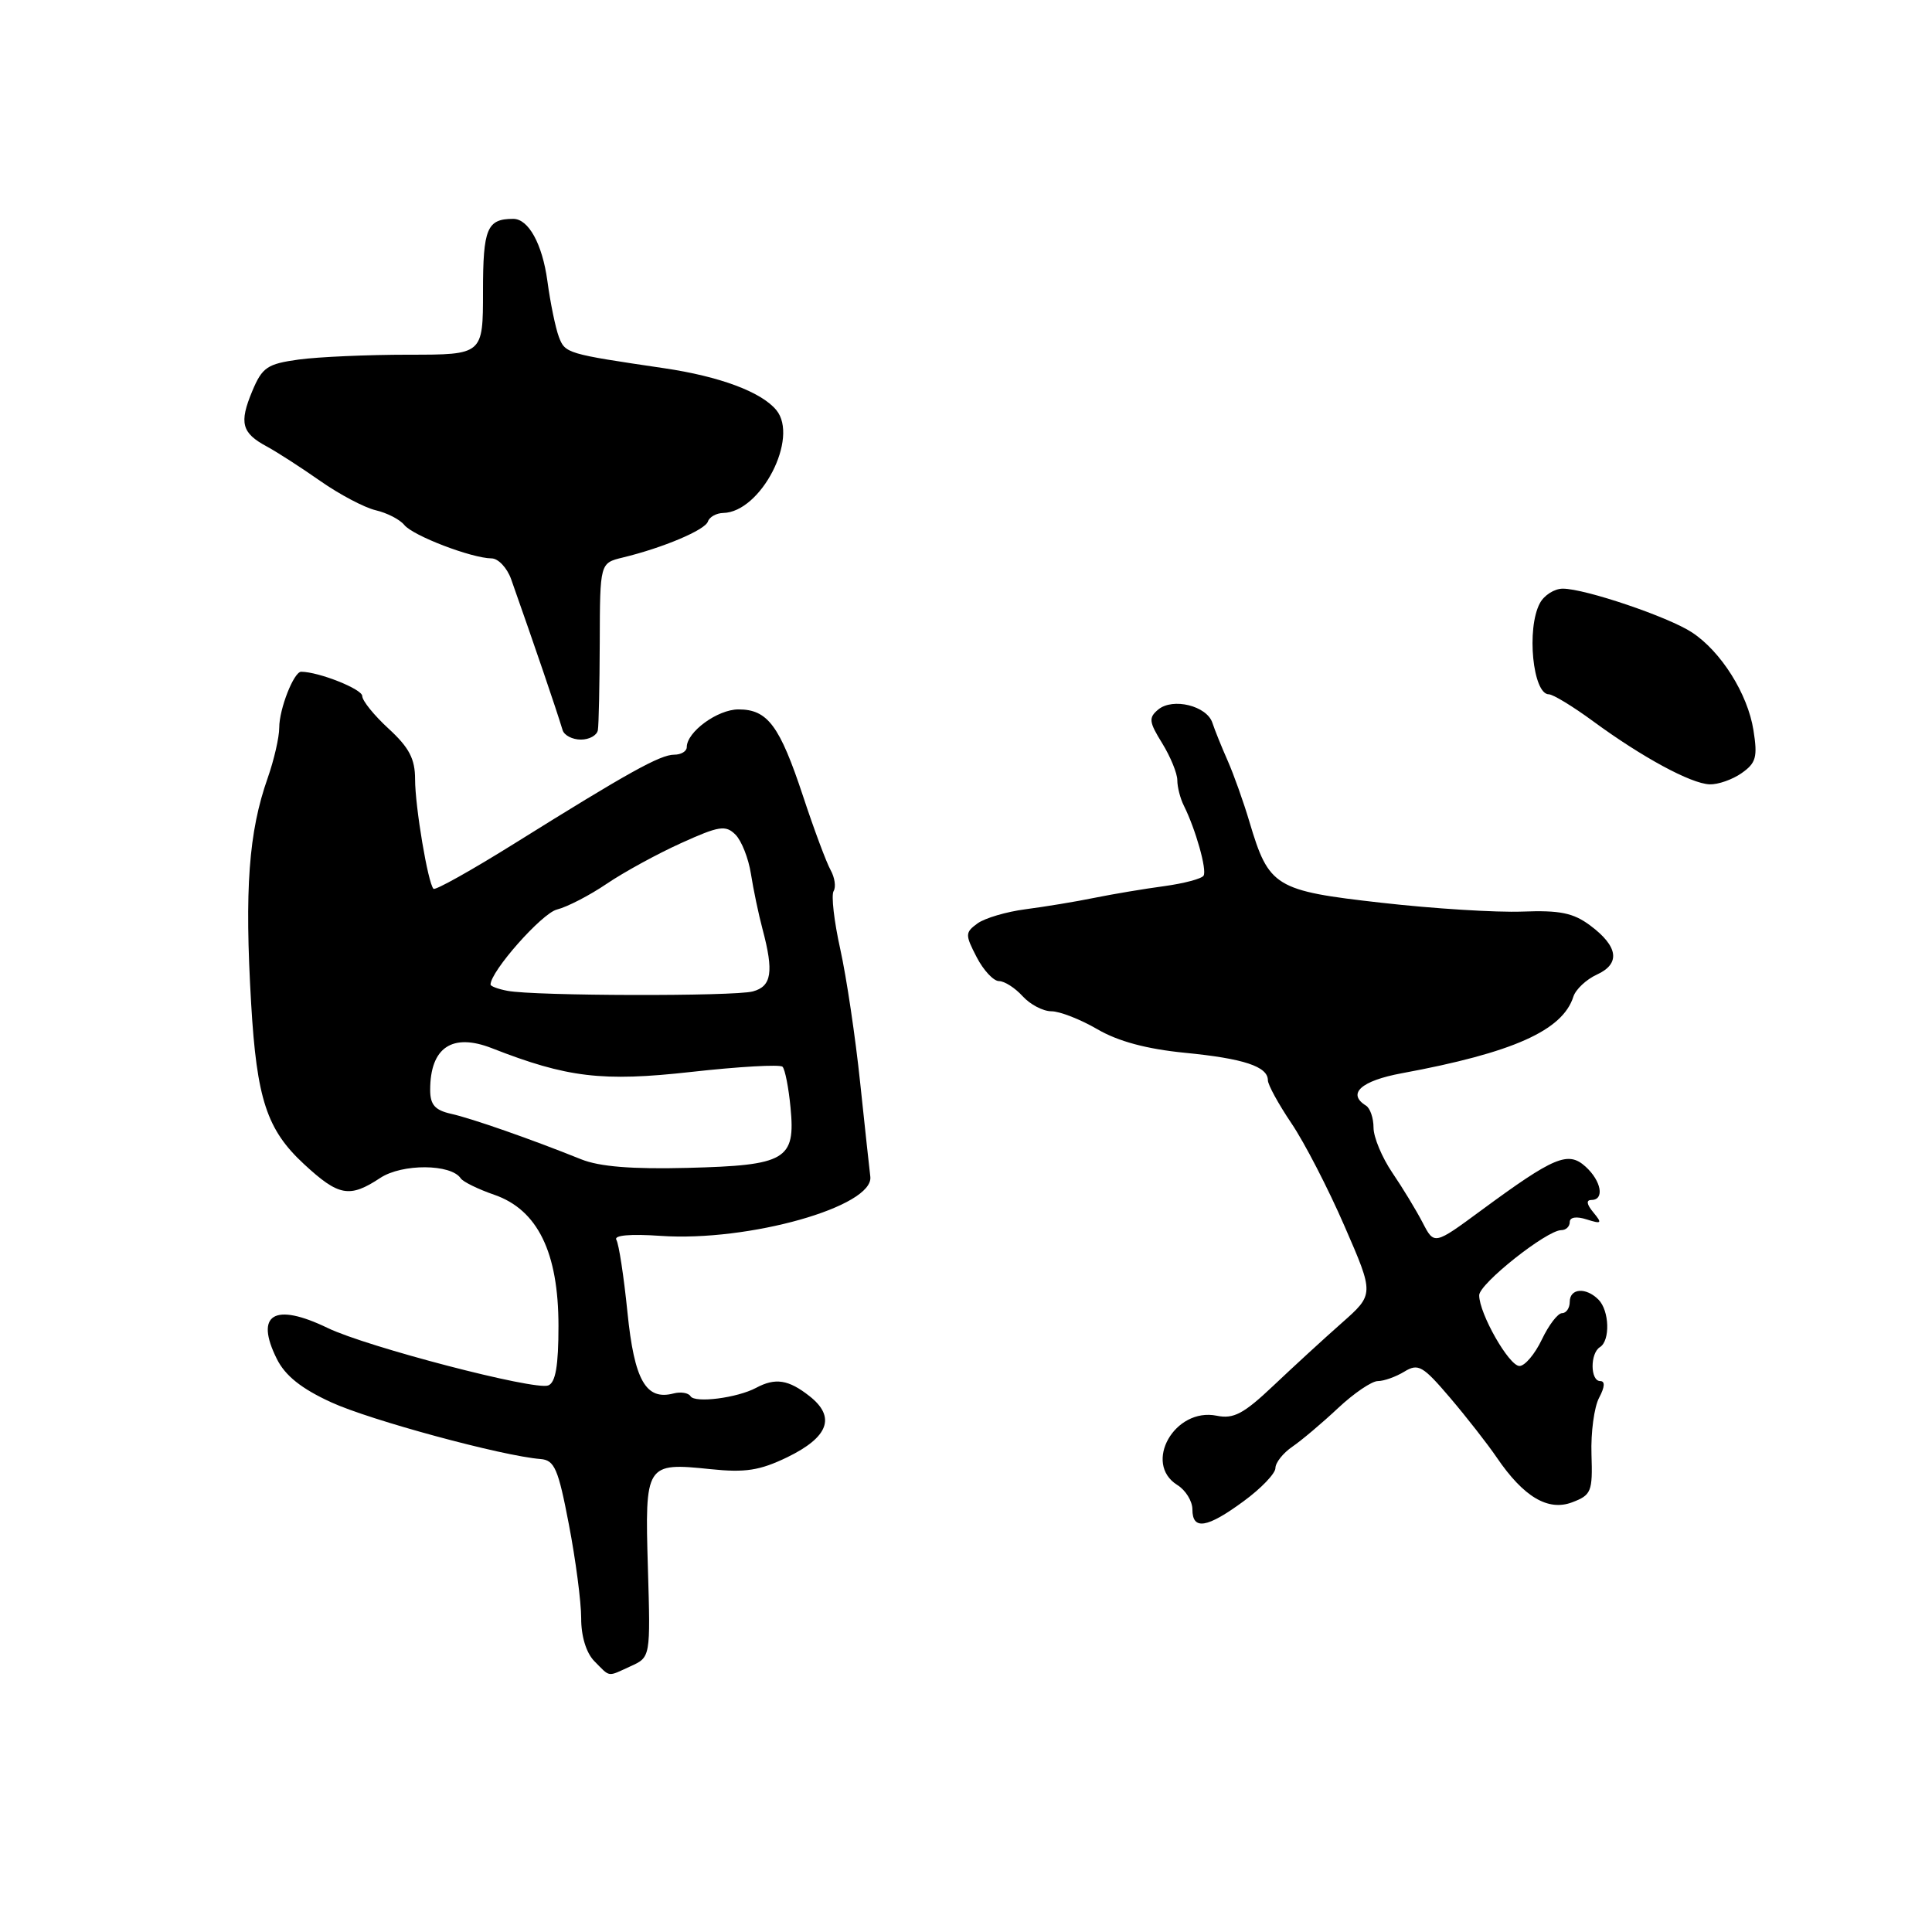 <?xml version="1.0" encoding="UTF-8" standalone="no"?>
<!DOCTYPE svg PUBLIC "-//W3C//DTD SVG 1.1//EN" "http://www.w3.org/Graphics/SVG/1.1/DTD/svg11.dtd" >
<svg xmlns="http://www.w3.org/2000/svg" xmlns:xlink="http://www.w3.org/1999/xlink" version="1.1" viewBox="0 0 256 256">
 <g >
 <path fill="currentColor"
d=" M 83.55 220.79 C 86.20 219.59 86.20 219.59 85.85 207.76 C 85.44 193.95 85.55 193.78 94.15 194.67 C 98.75 195.15 100.67 194.85 104.30 193.10 C 109.80 190.43 110.78 187.76 107.27 185.00 C 104.48 182.80 102.74 182.53 100.18 183.90 C 97.69 185.23 92.09 185.95 91.50 185.01 C 91.23 184.56 90.21 184.39 89.25 184.64 C 85.58 185.60 84.05 182.90 83.14 173.88 C 82.66 169.13 82.00 164.82 81.67 164.28 C 81.30 163.68 83.51 163.48 87.54 163.76 C 99.21 164.56 115.83 159.86 115.32 155.90 C 115.22 155.13 114.62 149.55 113.98 143.50 C 113.35 137.45 112.16 129.47 111.34 125.77 C 110.52 122.08 110.12 118.61 110.46 118.07 C 110.79 117.52 110.61 116.28 110.06 115.29 C 109.51 114.31 107.86 109.90 106.41 105.50 C 103.31 96.14 101.72 94.00 97.85 94.00 C 95.08 94.00 91.00 96.98 91.00 99.00 C 91.00 99.55 90.25 100.00 89.34 100.00 C 87.48 100.00 83.22 102.37 68.18 111.76 C 62.51 115.30 57.67 118.01 57.44 117.77 C 56.71 117.04 55.00 106.89 55.00 103.25 C 55.00 100.55 54.21 99.05 51.50 96.56 C 49.58 94.80 48.00 92.85 48.00 92.23 C 48.00 91.31 42.27 89.03 39.91 89.01 C 38.94 89.00 37.00 93.93 37.00 96.42 C 37.00 97.70 36.31 100.70 35.47 103.09 C 32.95 110.23 32.39 117.82 33.28 133.00 C 34.02 145.64 35.36 149.70 40.28 154.25 C 44.88 158.51 46.32 158.77 50.39 156.08 C 53.29 154.17 59.77 154.21 61.05 156.14 C 61.35 156.59 63.36 157.58 65.51 158.32 C 71.24 160.31 74.00 165.95 74.00 175.69 C 74.00 180.97 73.62 183.21 72.64 183.58 C 70.85 184.27 48.62 178.47 43.43 175.97 C 36.34 172.54 33.72 174.13 36.68 180.06 C 37.79 182.29 39.93 184.00 43.88 185.81 C 49.03 188.18 66.55 192.93 71.63 193.33 C 73.48 193.48 73.97 194.62 75.38 202.00 C 76.28 206.68 77.01 212.26 77.01 214.42 C 77.00 216.81 77.68 219.02 78.75 220.11 C 80.91 222.29 80.42 222.22 83.55 220.79 Z  M 164.80 198.91 C 167.11 197.22 169.00 195.24 169.00 194.53 C 169.00 193.81 170.01 192.54 171.25 191.69 C 172.49 190.84 175.21 188.54 177.31 186.57 C 179.40 184.61 181.77 183.00 182.57 183.00 C 183.37 183.00 184.95 182.44 186.08 181.75 C 187.93 180.62 188.53 180.97 192.15 185.22 C 194.36 187.82 197.14 191.38 198.33 193.13 C 201.89 198.36 205.13 200.28 208.33 199.06 C 210.86 198.10 211.04 197.65 210.88 192.72 C 210.78 189.81 211.24 186.43 211.89 185.21 C 212.65 183.78 212.70 183.00 212.04 183.00 C 210.71 183.00 210.68 179.32 212.00 178.50 C 213.38 177.65 213.26 173.66 211.80 172.20 C 210.13 170.53 208.00 170.70 208.00 172.50 C 208.00 173.32 207.54 174.00 206.98 174.00 C 206.42 174.00 205.22 175.57 204.30 177.50 C 203.38 179.43 202.05 181.00 201.34 181.00 C 199.95 181.00 196.00 174.05 196.00 171.63 C 196.00 170.10 204.96 163.00 206.88 163.00 C 207.50 163.00 208.00 162.52 208.00 161.93 C 208.00 161.28 208.88 161.14 210.24 161.58 C 212.24 162.21 212.33 162.11 211.12 160.64 C 210.23 159.57 210.15 159.00 210.88 159.00 C 212.64 159.00 212.19 156.48 210.09 154.58 C 207.78 152.49 205.94 153.26 196.27 160.38 C 190.04 164.97 190.04 164.97 188.51 162.01 C 187.67 160.39 185.86 157.40 184.49 155.39 C 183.12 153.37 182.00 150.69 182.00 149.42 C 182.00 148.15 181.55 146.84 181.00 146.50 C 178.45 144.92 180.34 143.21 185.75 142.21 C 200.47 139.49 207.06 136.55 208.48 132.06 C 208.79 131.10 210.19 129.78 211.59 129.14 C 214.75 127.70 214.44 125.41 210.71 122.63 C 208.47 120.96 206.69 120.60 201.71 120.79 C 198.29 120.92 189.90 120.40 183.05 119.62 C 168.94 118.03 168.13 117.53 165.57 108.94 C 164.78 106.27 163.47 102.60 162.67 100.79 C 161.87 98.98 160.96 96.73 160.65 95.78 C 159.91 93.52 155.41 92.42 153.48 94.01 C 152.17 95.10 152.24 95.65 154.00 98.49 C 155.10 100.28 156.00 102.48 156.00 103.38 C 156.00 104.29 156.39 105.81 156.87 106.76 C 158.43 109.89 159.95 115.28 159.48 116.03 C 159.23 116.44 156.88 117.06 154.26 117.42 C 151.64 117.77 147.47 118.47 145.00 118.97 C 142.53 119.48 138.42 120.15 135.89 120.48 C 133.35 120.81 130.48 121.66 129.52 122.36 C 127.88 123.56 127.87 123.85 129.41 126.82 C 130.31 128.57 131.65 130.00 132.37 130.00 C 133.10 130.00 134.50 130.90 135.50 132.00 C 136.50 133.10 138.21 134.00 139.32 134.00 C 140.42 134.00 143.16 135.07 145.41 136.38 C 148.17 137.99 151.94 139.00 157.00 139.50 C 164.80 140.26 168.00 141.32 168.00 143.14 C 168.00 143.73 169.40 146.29 171.12 148.84 C 172.84 151.38 176.01 157.52 178.16 162.48 C 182.09 171.50 182.09 171.50 177.79 175.30 C 175.43 177.38 171.35 181.13 168.72 183.62 C 164.79 187.34 163.46 188.05 161.22 187.59 C 155.65 186.46 151.42 193.91 156.00 196.77 C 157.10 197.45 158.00 198.91 158.00 200.01 C 158.00 202.80 159.94 202.49 164.80 198.91 Z  M 230.78 102.44 C 232.69 101.10 232.91 100.31 232.34 96.75 C 231.58 91.94 228.05 86.33 224.20 83.80 C 221.08 81.74 210.02 78.00 207.08 78.00 C 205.97 78.00 204.60 78.87 204.04 79.93 C 202.24 83.29 203.11 92.00 205.23 92.00 C 205.78 92.00 208.43 93.61 211.11 95.58 C 217.61 100.35 224.04 103.83 226.53 103.93 C 227.64 103.97 229.56 103.30 230.78 102.44 Z  M 79.22 96.75 C 79.34 96.06 79.45 90.80 79.47 85.05 C 79.50 74.61 79.50 74.61 82.50 73.88 C 87.88 72.58 93.42 70.23 93.80 69.11 C 94.00 68.50 94.92 67.99 95.83 67.97 C 100.82 67.87 105.91 58.01 102.86 54.33 C 100.87 51.93 95.38 49.88 88.00 48.79 C 75.11 46.89 74.88 46.83 74.05 44.63 C 73.61 43.46 72.92 40.13 72.53 37.22 C 71.86 32.33 70.03 29.00 68.01 29.00 C 64.53 29.00 64.00 30.27 64.00 38.61 C 64.00 47.00 64.00 47.00 54.14 47.00 C 48.72 47.00 42.17 47.29 39.59 47.64 C 35.41 48.22 34.75 48.66 33.42 51.84 C 31.67 56.04 32.02 57.37 35.35 59.16 C 36.72 59.90 39.91 61.96 42.45 63.74 C 44.99 65.52 48.29 67.26 49.78 67.61 C 51.28 67.96 52.98 68.83 53.57 69.56 C 54.72 70.99 62.48 73.96 65.13 73.99 C 66.02 73.99 67.19 75.24 67.73 76.75 C 70.86 85.62 73.62 93.70 74.55 96.75 C 74.76 97.44 75.85 98.00 76.97 98.00 C 78.09 98.00 79.10 97.44 79.22 96.75 Z  M 77.00 153.61 C 70.47 150.98 62.51 148.19 59.75 147.58 C 57.63 147.10 57.00 146.38 57.00 144.42 C 57.00 138.79 59.92 136.83 65.20 138.90 C 75.14 142.79 79.81 143.35 91.55 142.04 C 97.90 141.33 103.36 141.02 103.69 141.35 C 104.02 141.69 104.50 144.12 104.75 146.77 C 105.42 153.68 104.15 154.42 91.11 154.75 C 83.74 154.94 79.43 154.59 77.00 153.61 Z  M 67.25 131.29 C 66.01 131.06 65.00 130.68 65.00 130.46 C 65.00 128.70 71.80 121.02 73.79 120.52 C 75.18 120.17 78.15 118.63 80.40 117.10 C 82.66 115.57 87.08 113.15 90.24 111.72 C 95.29 109.43 96.15 109.30 97.45 110.59 C 98.26 111.40 99.18 113.74 99.50 115.78 C 99.82 117.83 100.51 121.13 101.04 123.12 C 102.55 128.79 102.25 130.70 99.75 131.37 C 97.25 132.04 70.80 131.98 67.25 131.29 Z "/>
</g>
</svg>